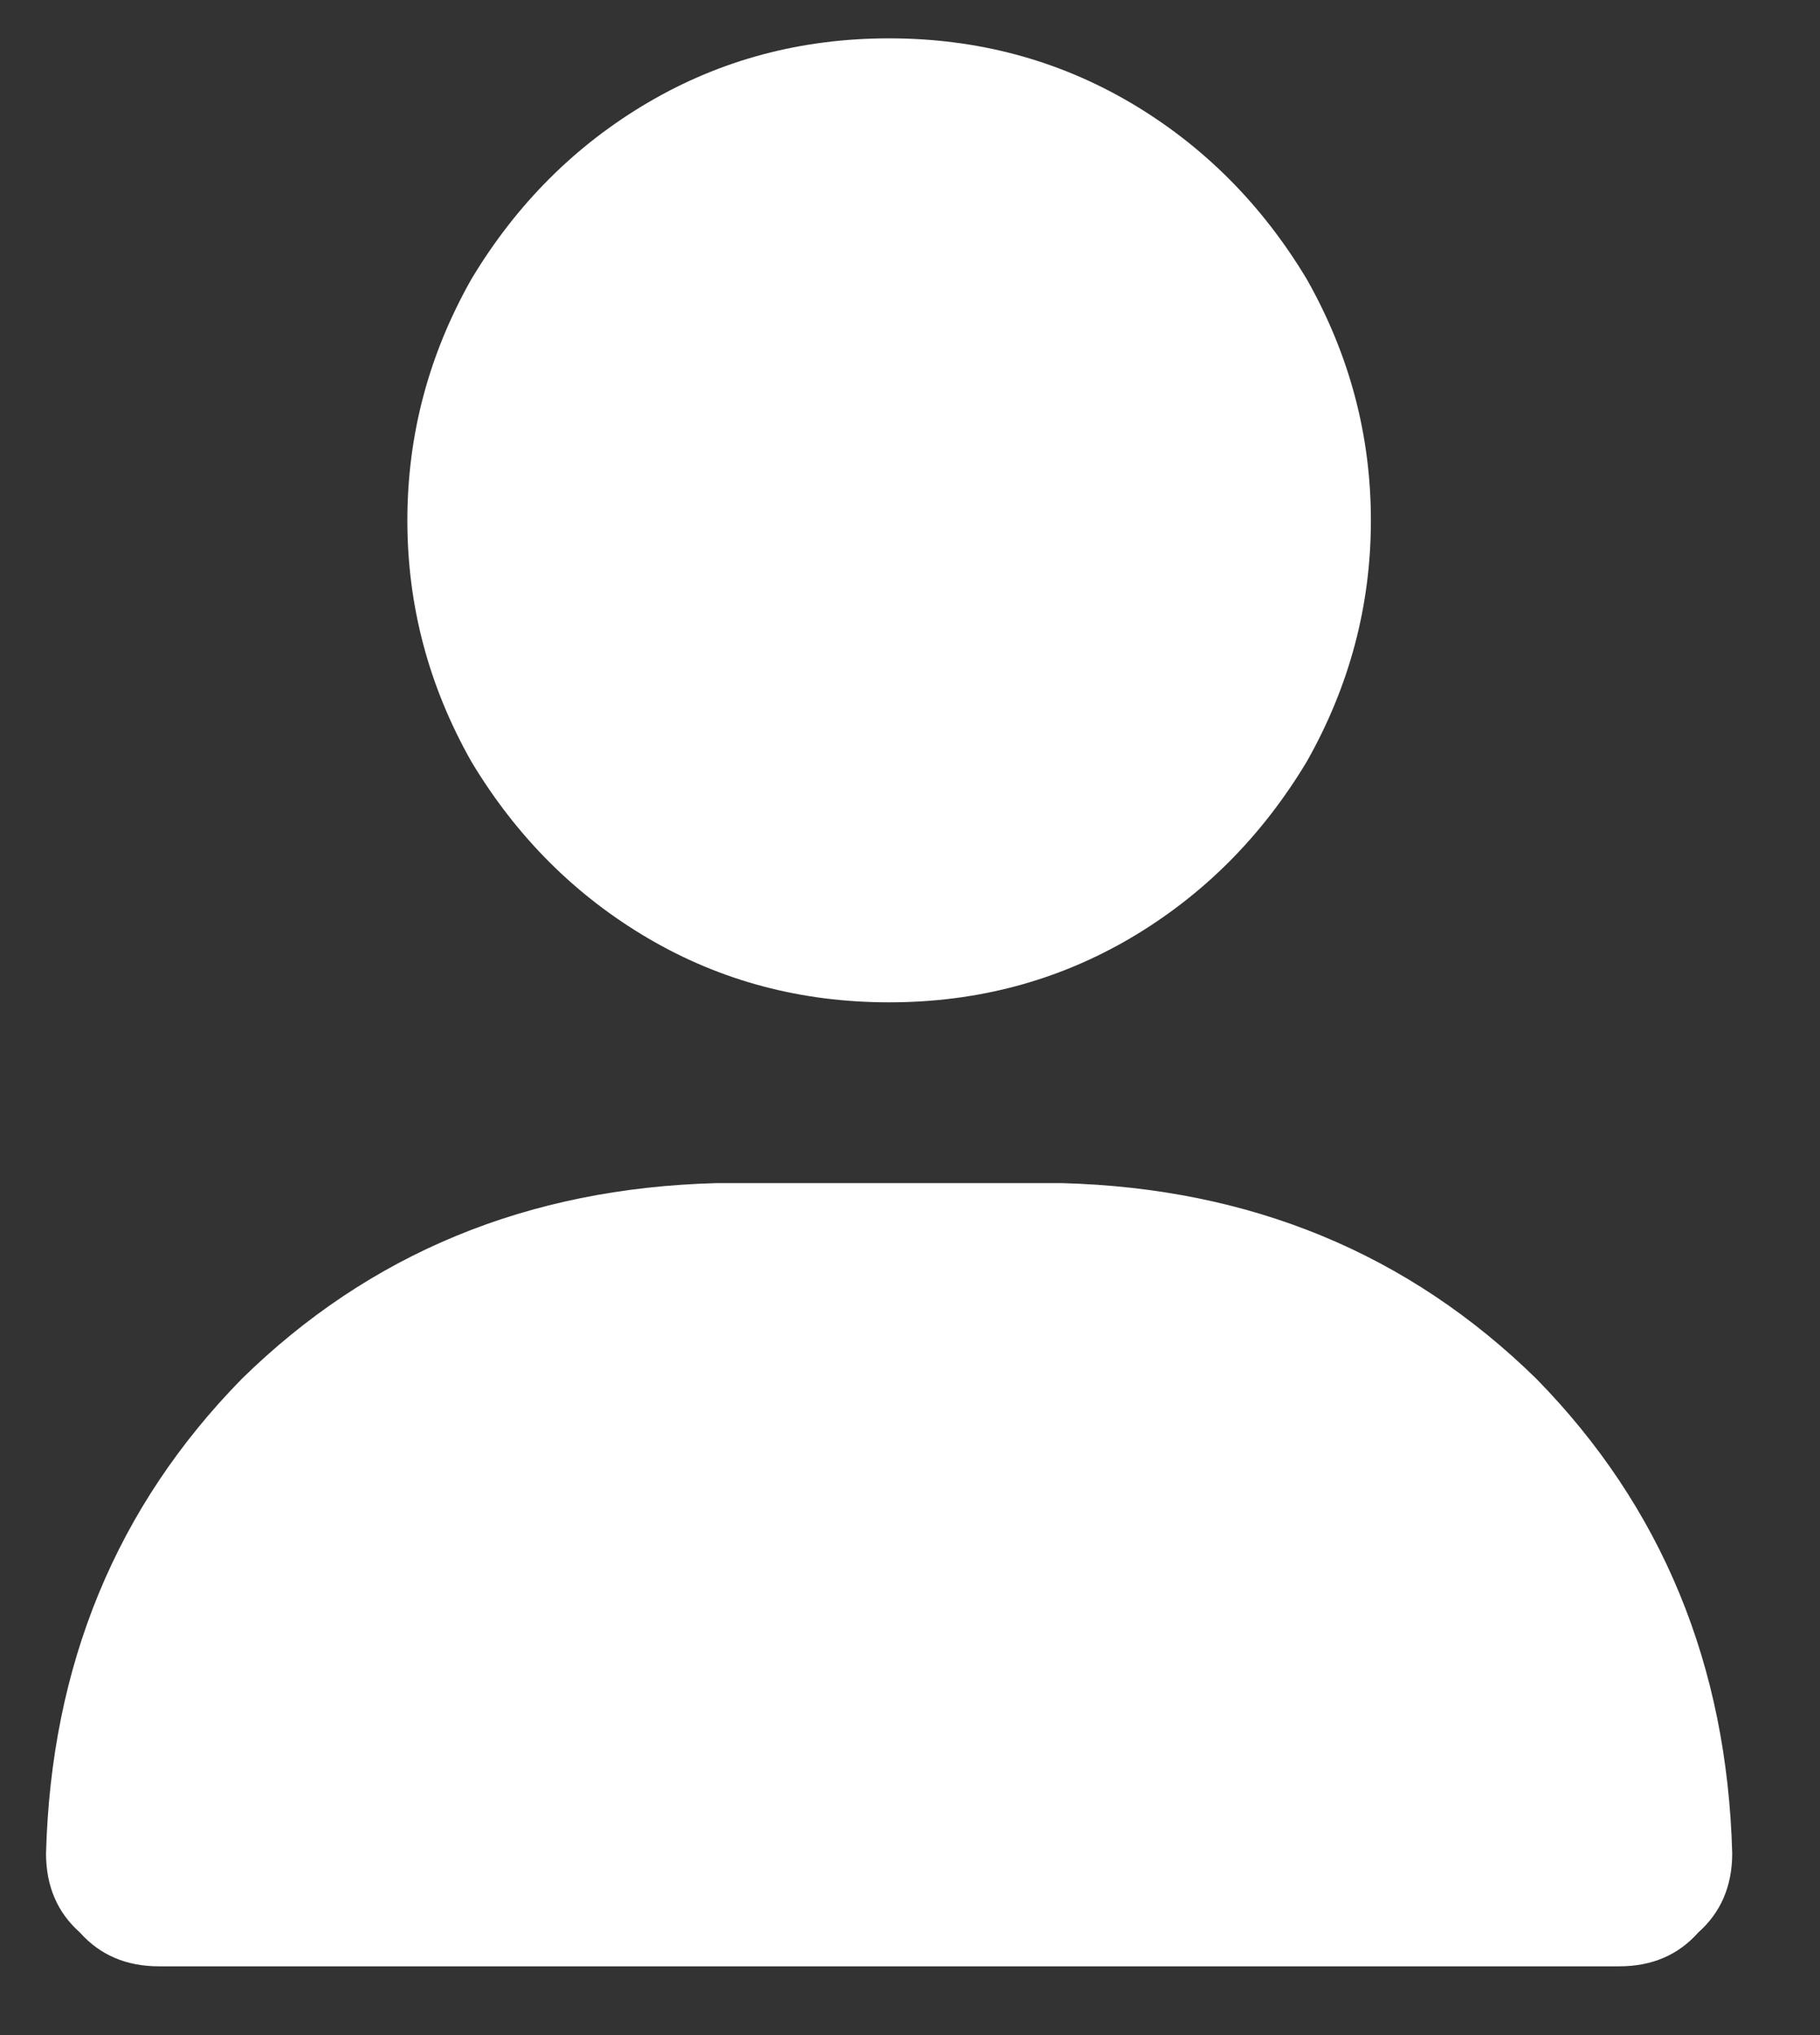 <svg width="17" height="19" viewBox="0 0 17 19" fill="none" xmlns="http://www.w3.org/2000/svg">
<rect x="0" y="0" width="17" height="19" fill="#333333" stroke="none"/>
<path d="M8.305 9.358C7.484 9.358 6.734 9.159 6.055 8.761C5.375 8.362 4.824 7.812 4.402 7.109C4.004 6.405 3.805 5.655 3.805 4.859C3.805 4.062 4.004 3.312 4.402 2.608C4.824 1.905 5.375 1.355 6.055 0.956C6.734 0.558 7.484 0.358 8.305 0.358C9.125 0.358 9.875 0.558 10.555 0.956C11.234 1.355 11.785 1.905 12.207 2.608C12.605 3.312 12.805 4.062 12.805 4.859C12.805 5.655 12.605 6.405 12.207 7.109C11.785 7.812 11.234 8.362 10.555 8.761C9.875 9.159 9.125 9.358 8.305 9.358ZM6.688 11.046H9.922C11.68 11.093 13.156 11.702 14.352 12.874C15.523 14.069 16.133 15.546 16.18 17.304C16.18 17.608 16.074 17.855 15.863 18.042C15.676 18.253 15.43 18.358 15.125 18.358H1.484C1.18 18.358 0.934 18.253 0.746 18.042C0.535 17.855 0.43 17.608 0.43 17.304C0.477 15.546 1.086 14.069 2.258 12.874C3.453 11.702 4.93 11.093 6.688 11.046Z" fill="white"/>
</svg>
